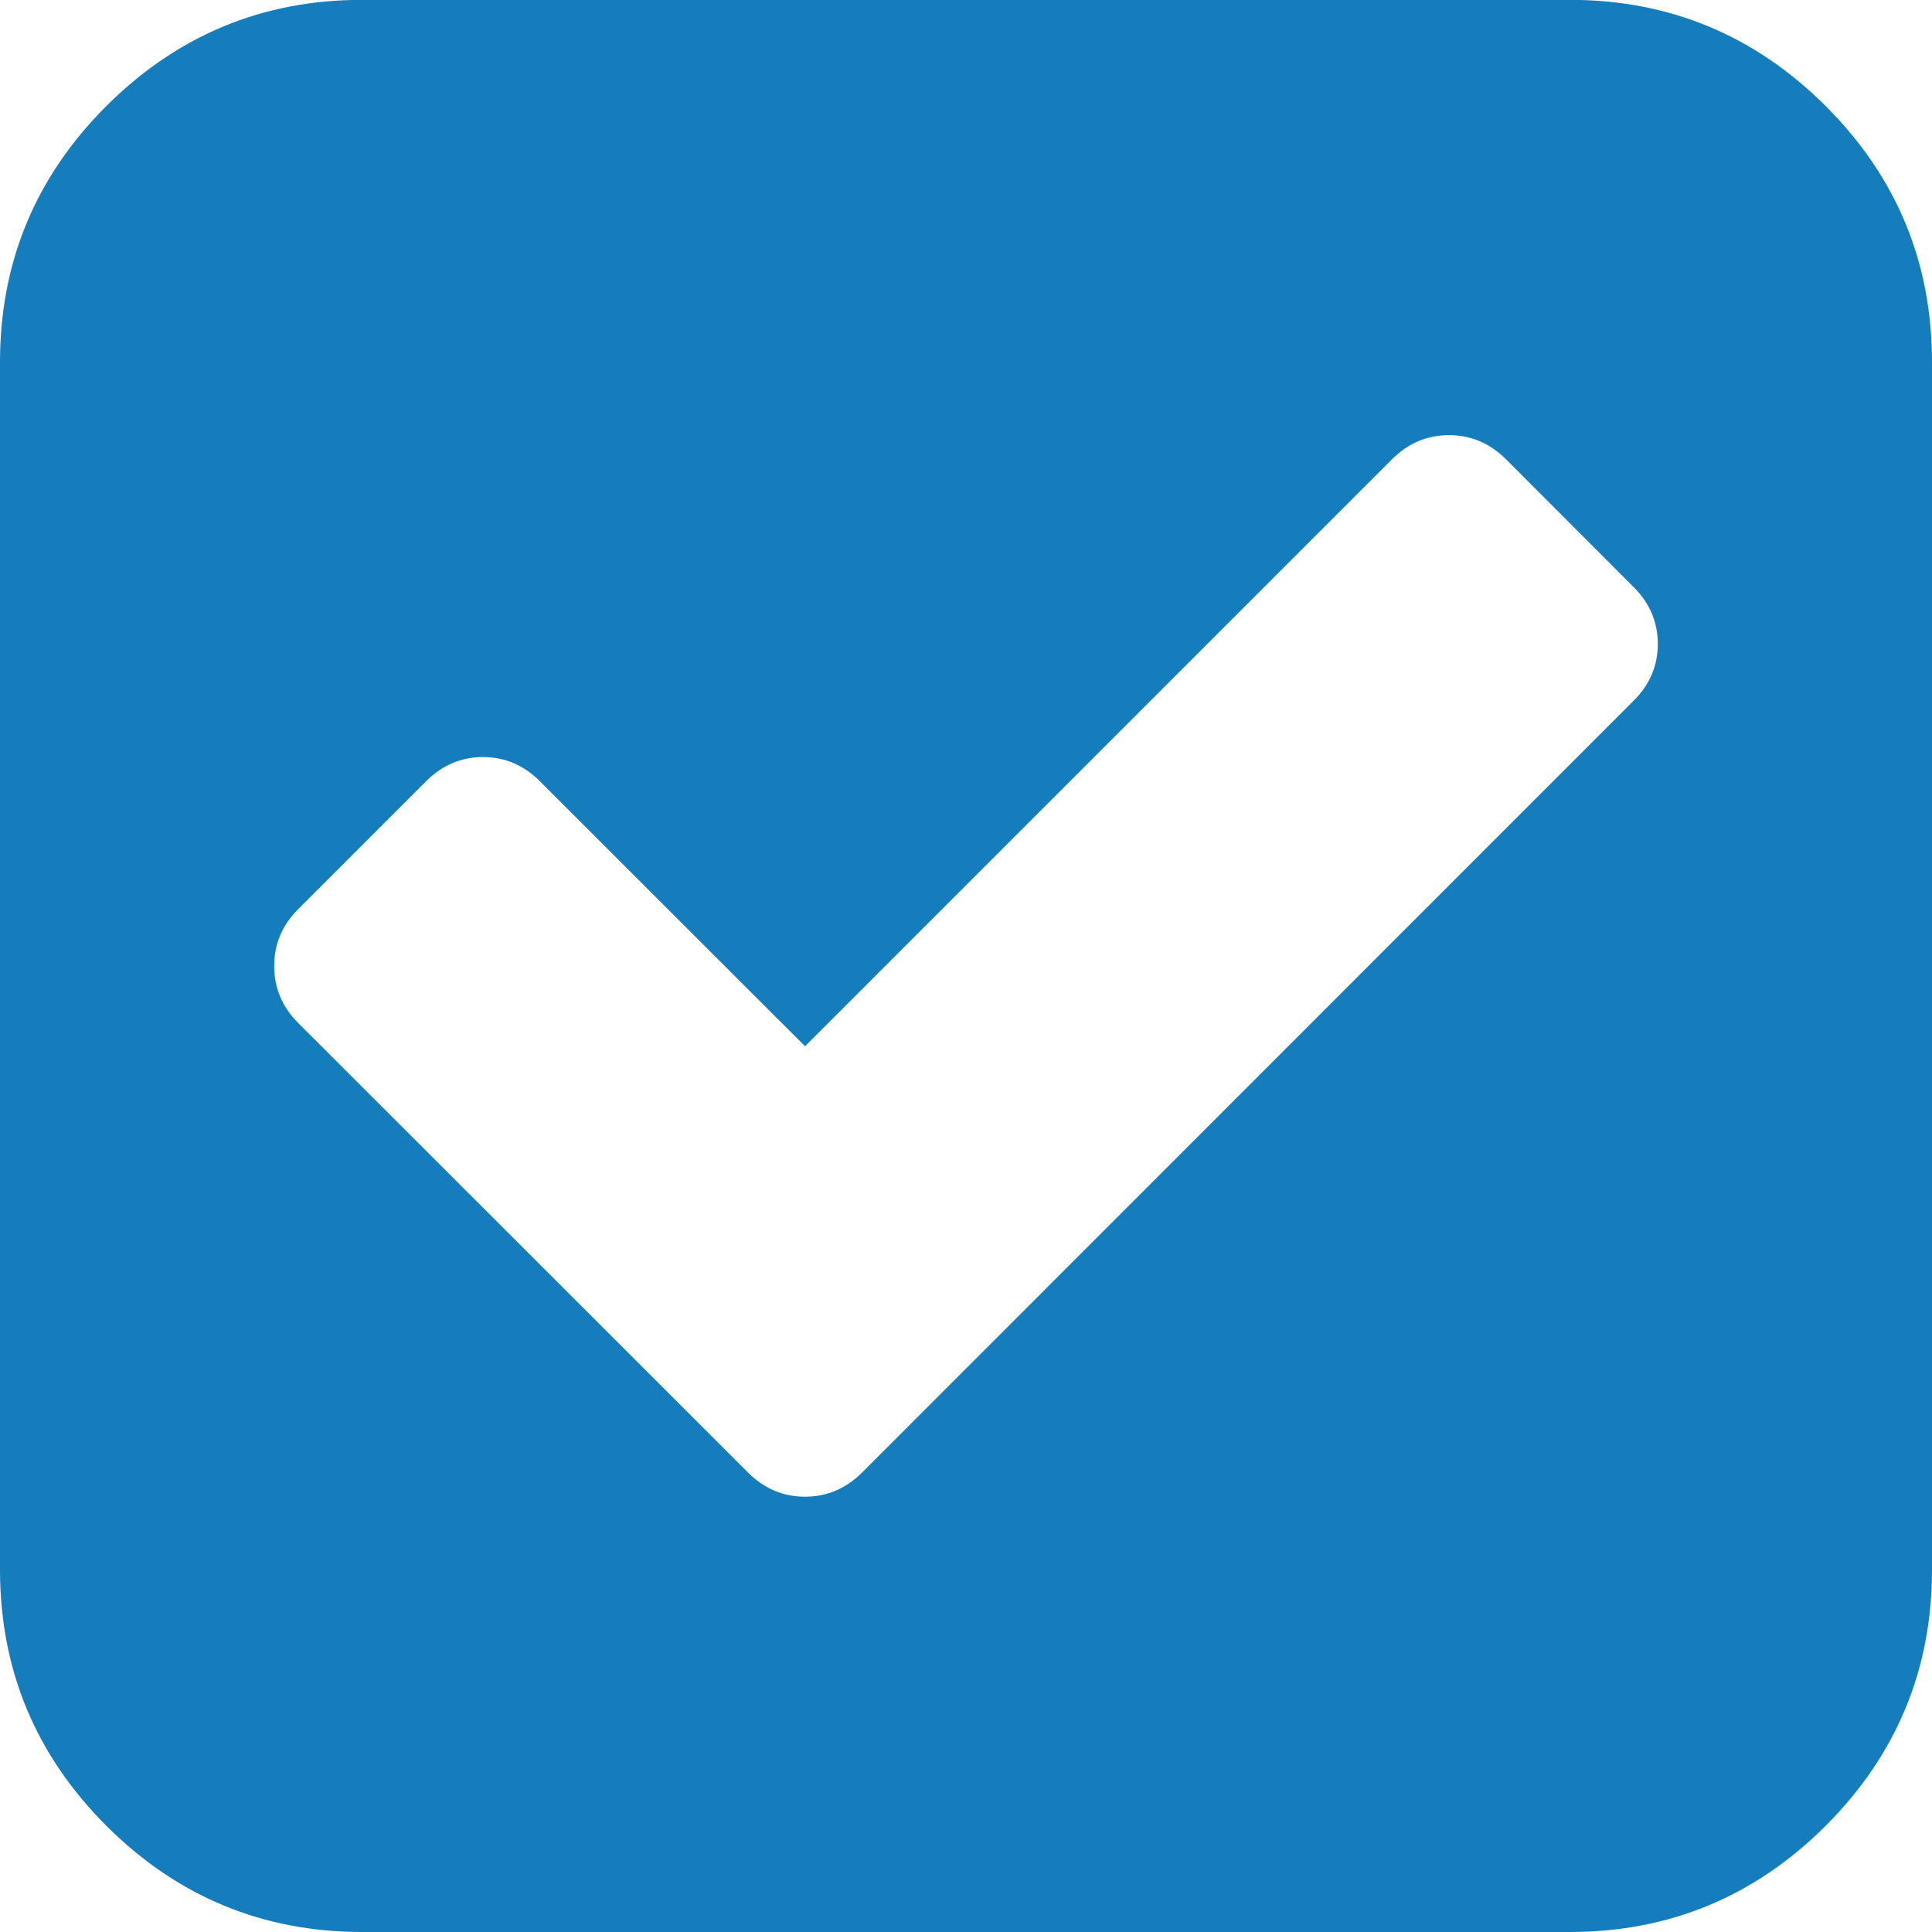 <svg 
 xmlns="http://www.w3.org/2000/svg"
 xmlns:xlink="http://www.w3.org/1999/xlink"
 width="13px" height="13px">
<path fill-rule="evenodd"  fill="rgb(22, 125, 188)"
 d="M12.285,0.714 C11.808,0.238 11.234,-0.001 10.563,-0.001 L2.437,-0.001 C1.766,-0.001 1.192,0.238 0.715,0.714 C0.238,1.191 -0.000,1.765 -0.000,2.437 L-0.000,10.562 C-0.000,11.233 0.238,11.807 0.715,12.285 C1.192,12.761 1.766,13.000 2.437,13.000 L10.563,13.000 C11.234,13.000 11.808,12.761 12.285,12.285 C12.762,11.807 13.000,11.233 13.000,10.562 L13.000,2.437 C13.000,1.765 12.762,1.191 12.285,0.714 L12.285,0.714 ZM10.994,4.713 L5.798,9.911 C5.690,10.017 5.563,10.071 5.417,10.071 C5.270,10.071 5.143,10.017 5.036,9.911 L2.005,6.882 C1.898,6.774 1.845,6.647 1.845,6.500 C1.845,6.353 1.898,6.227 2.005,6.119 L2.869,5.255 C2.976,5.149 3.103,5.094 3.250,5.094 C3.397,5.094 3.524,5.149 3.631,5.255 L5.417,7.040 L9.369,3.088 C9.476,2.982 9.603,2.928 9.750,2.928 C9.897,2.928 10.023,2.982 10.131,3.088 L10.994,3.952 C11.101,4.059 11.155,4.187 11.155,4.334 C11.155,4.479 11.101,4.607 10.994,4.713 L10.994,4.713 Z"/>
</svg>